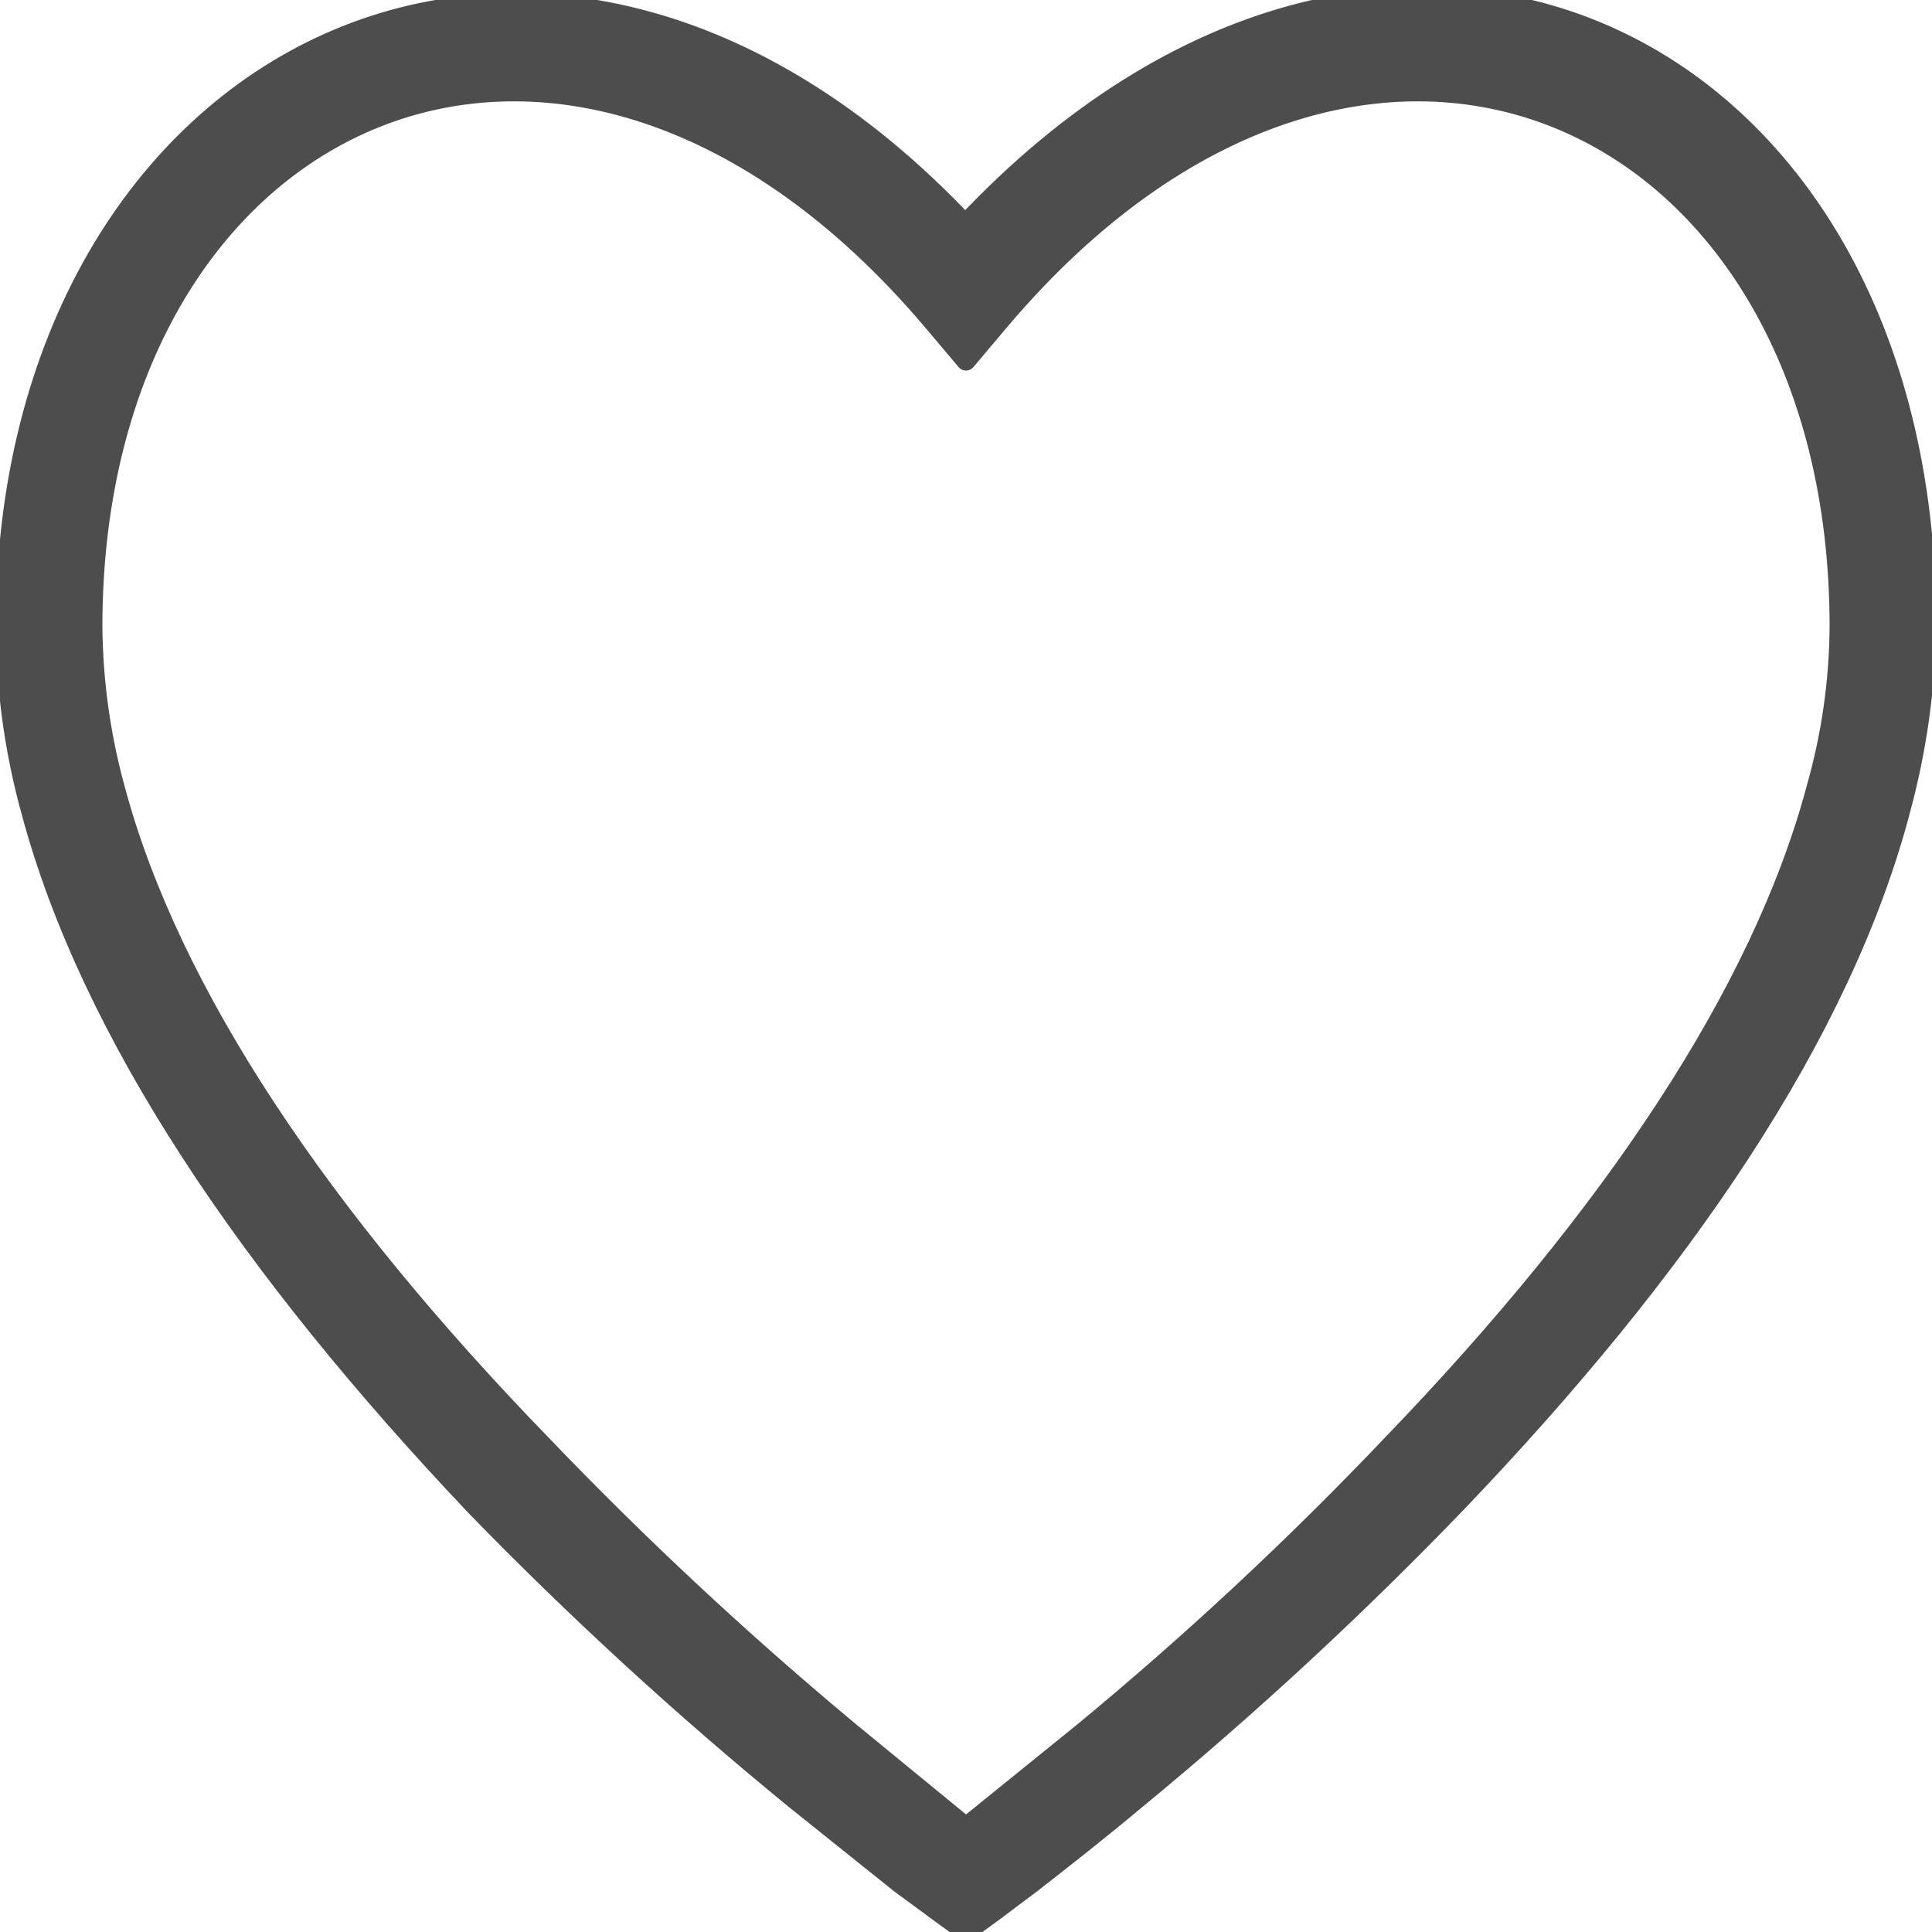 <svg width="25" height="25" viewBox="0 0 25 25" fill="none" xmlns="http://www.w3.org/2000/svg">
<path d="M10.28 23.28L11.64 24.37L12.17 24.76L12.5 25L12.83 24.76L13.35 24.37C13.76 24.05 14.22 23.69 14.71 23.28C16.159 22.087 17.538 20.811 18.84 19.46C21.77 16.4 23.84 13.37 24.6 10.46C24.81 9.68 24.921 8.877 24.93 8.07C24.93 0.4 17.93 -2.88 12.49 2.9C7.08 -2.84 0.07 0.64 0.07 8.11C0.074 8.918 0.185 9.721 0.4 10.5C1.17 13.37 3.22 16.4 6.16 19.5C7.46 20.837 8.836 22.1 10.28 23.28ZM1.2 8.11C1.2 1.43 7.33 -1.44 12.07 4.16L12.5 4.67L12.93 4.16C17.66 -1.44 23.8 1.43 23.8 8.11C23.795 8.817 23.694 9.52 23.5 10.2C22.79 12.86 20.84 15.75 18.02 18.68C16.763 20.003 15.427 21.248 14.02 22.41L12.5 23.64L11 22.41C9.597 21.243 8.262 19.998 7 18.68C4.16 15.75 2.2 12.86 1.49 10.2C1.304 9.519 1.206 8.816 1.2 8.11Z" fill="#4D4D4E" stroke="#4D4D4E" stroke-width="0.25" stroke-linecap="round" stroke-linejoin="round"/>
</svg>

